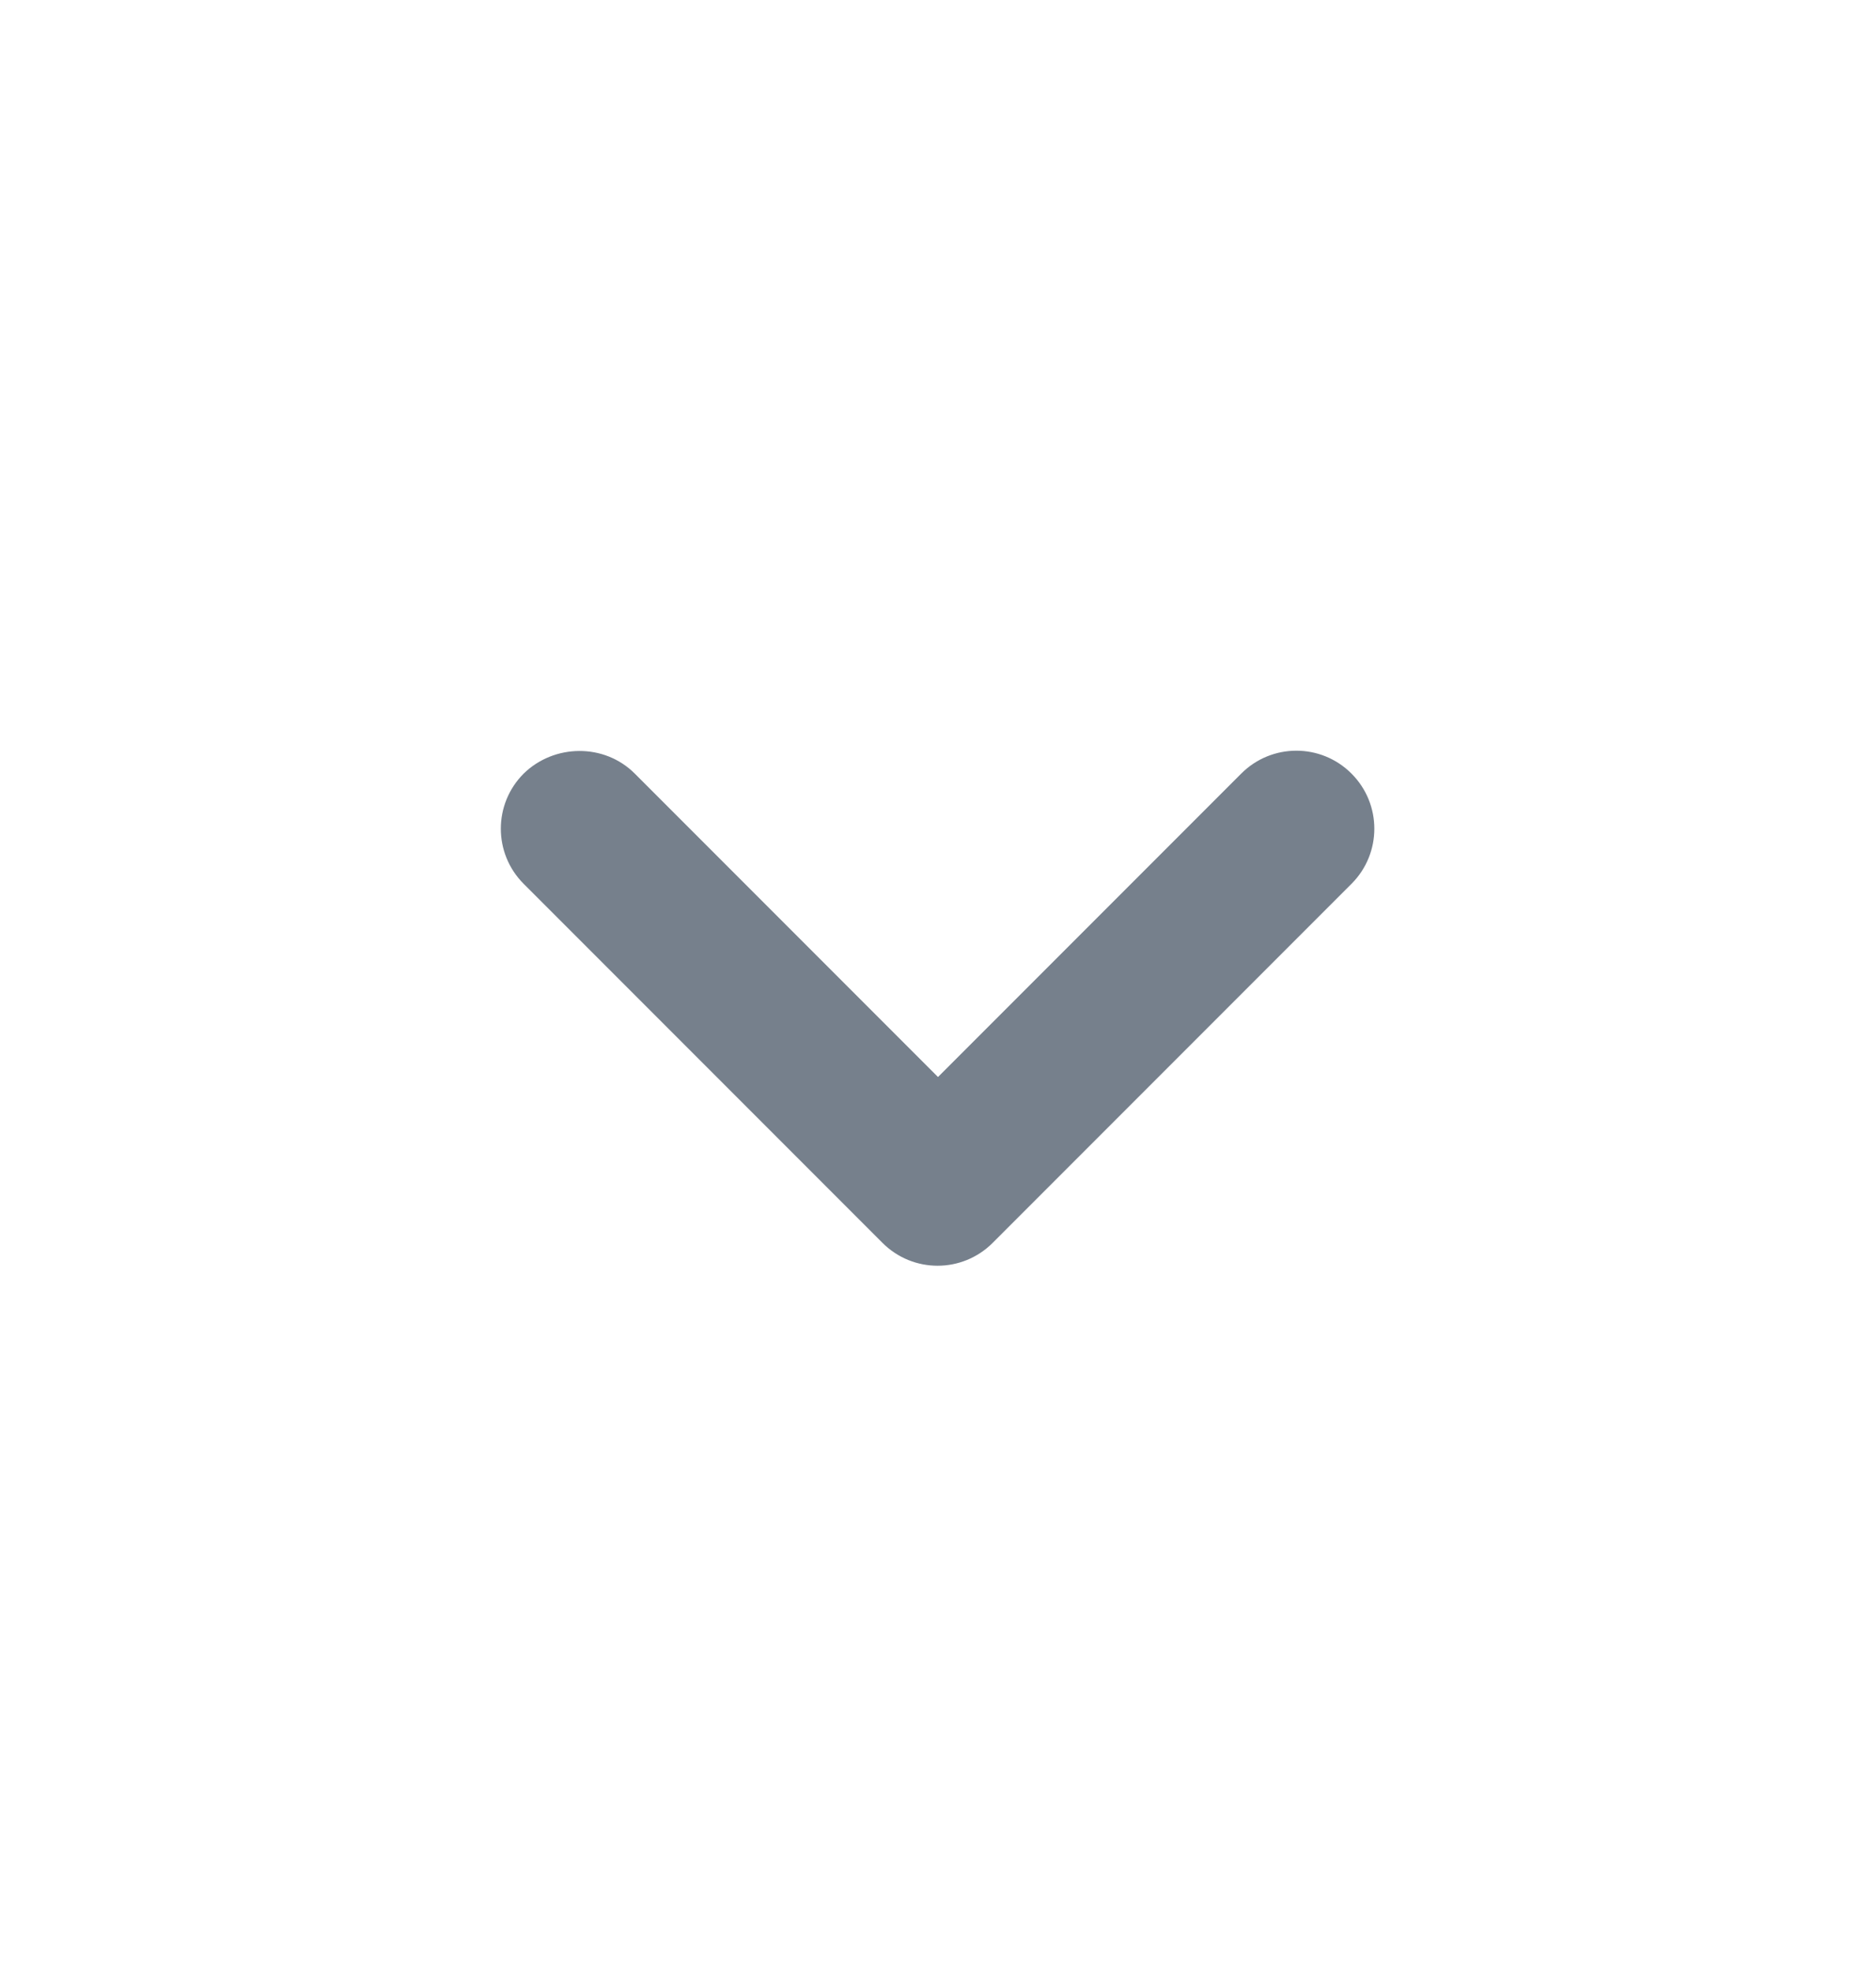 <svg width="20" height="21" viewBox="0 0 20 21" fill="none" xmlns="http://www.w3.org/2000/svg">
<path d="M6.767 8.242L10 11.475L13.233 8.242C13.558 7.917 14.083 7.917 14.408 8.242C14.733 8.567 14.733 9.092 14.408 9.417L10.583 13.242C10.258 13.567 9.733 13.567 9.408 13.242L5.583 9.417C5.258 9.092 5.258 8.567 5.583 8.242C5.908 7.925 6.442 7.917 6.767 8.242Z" fill="#76808C"/>
</svg>
